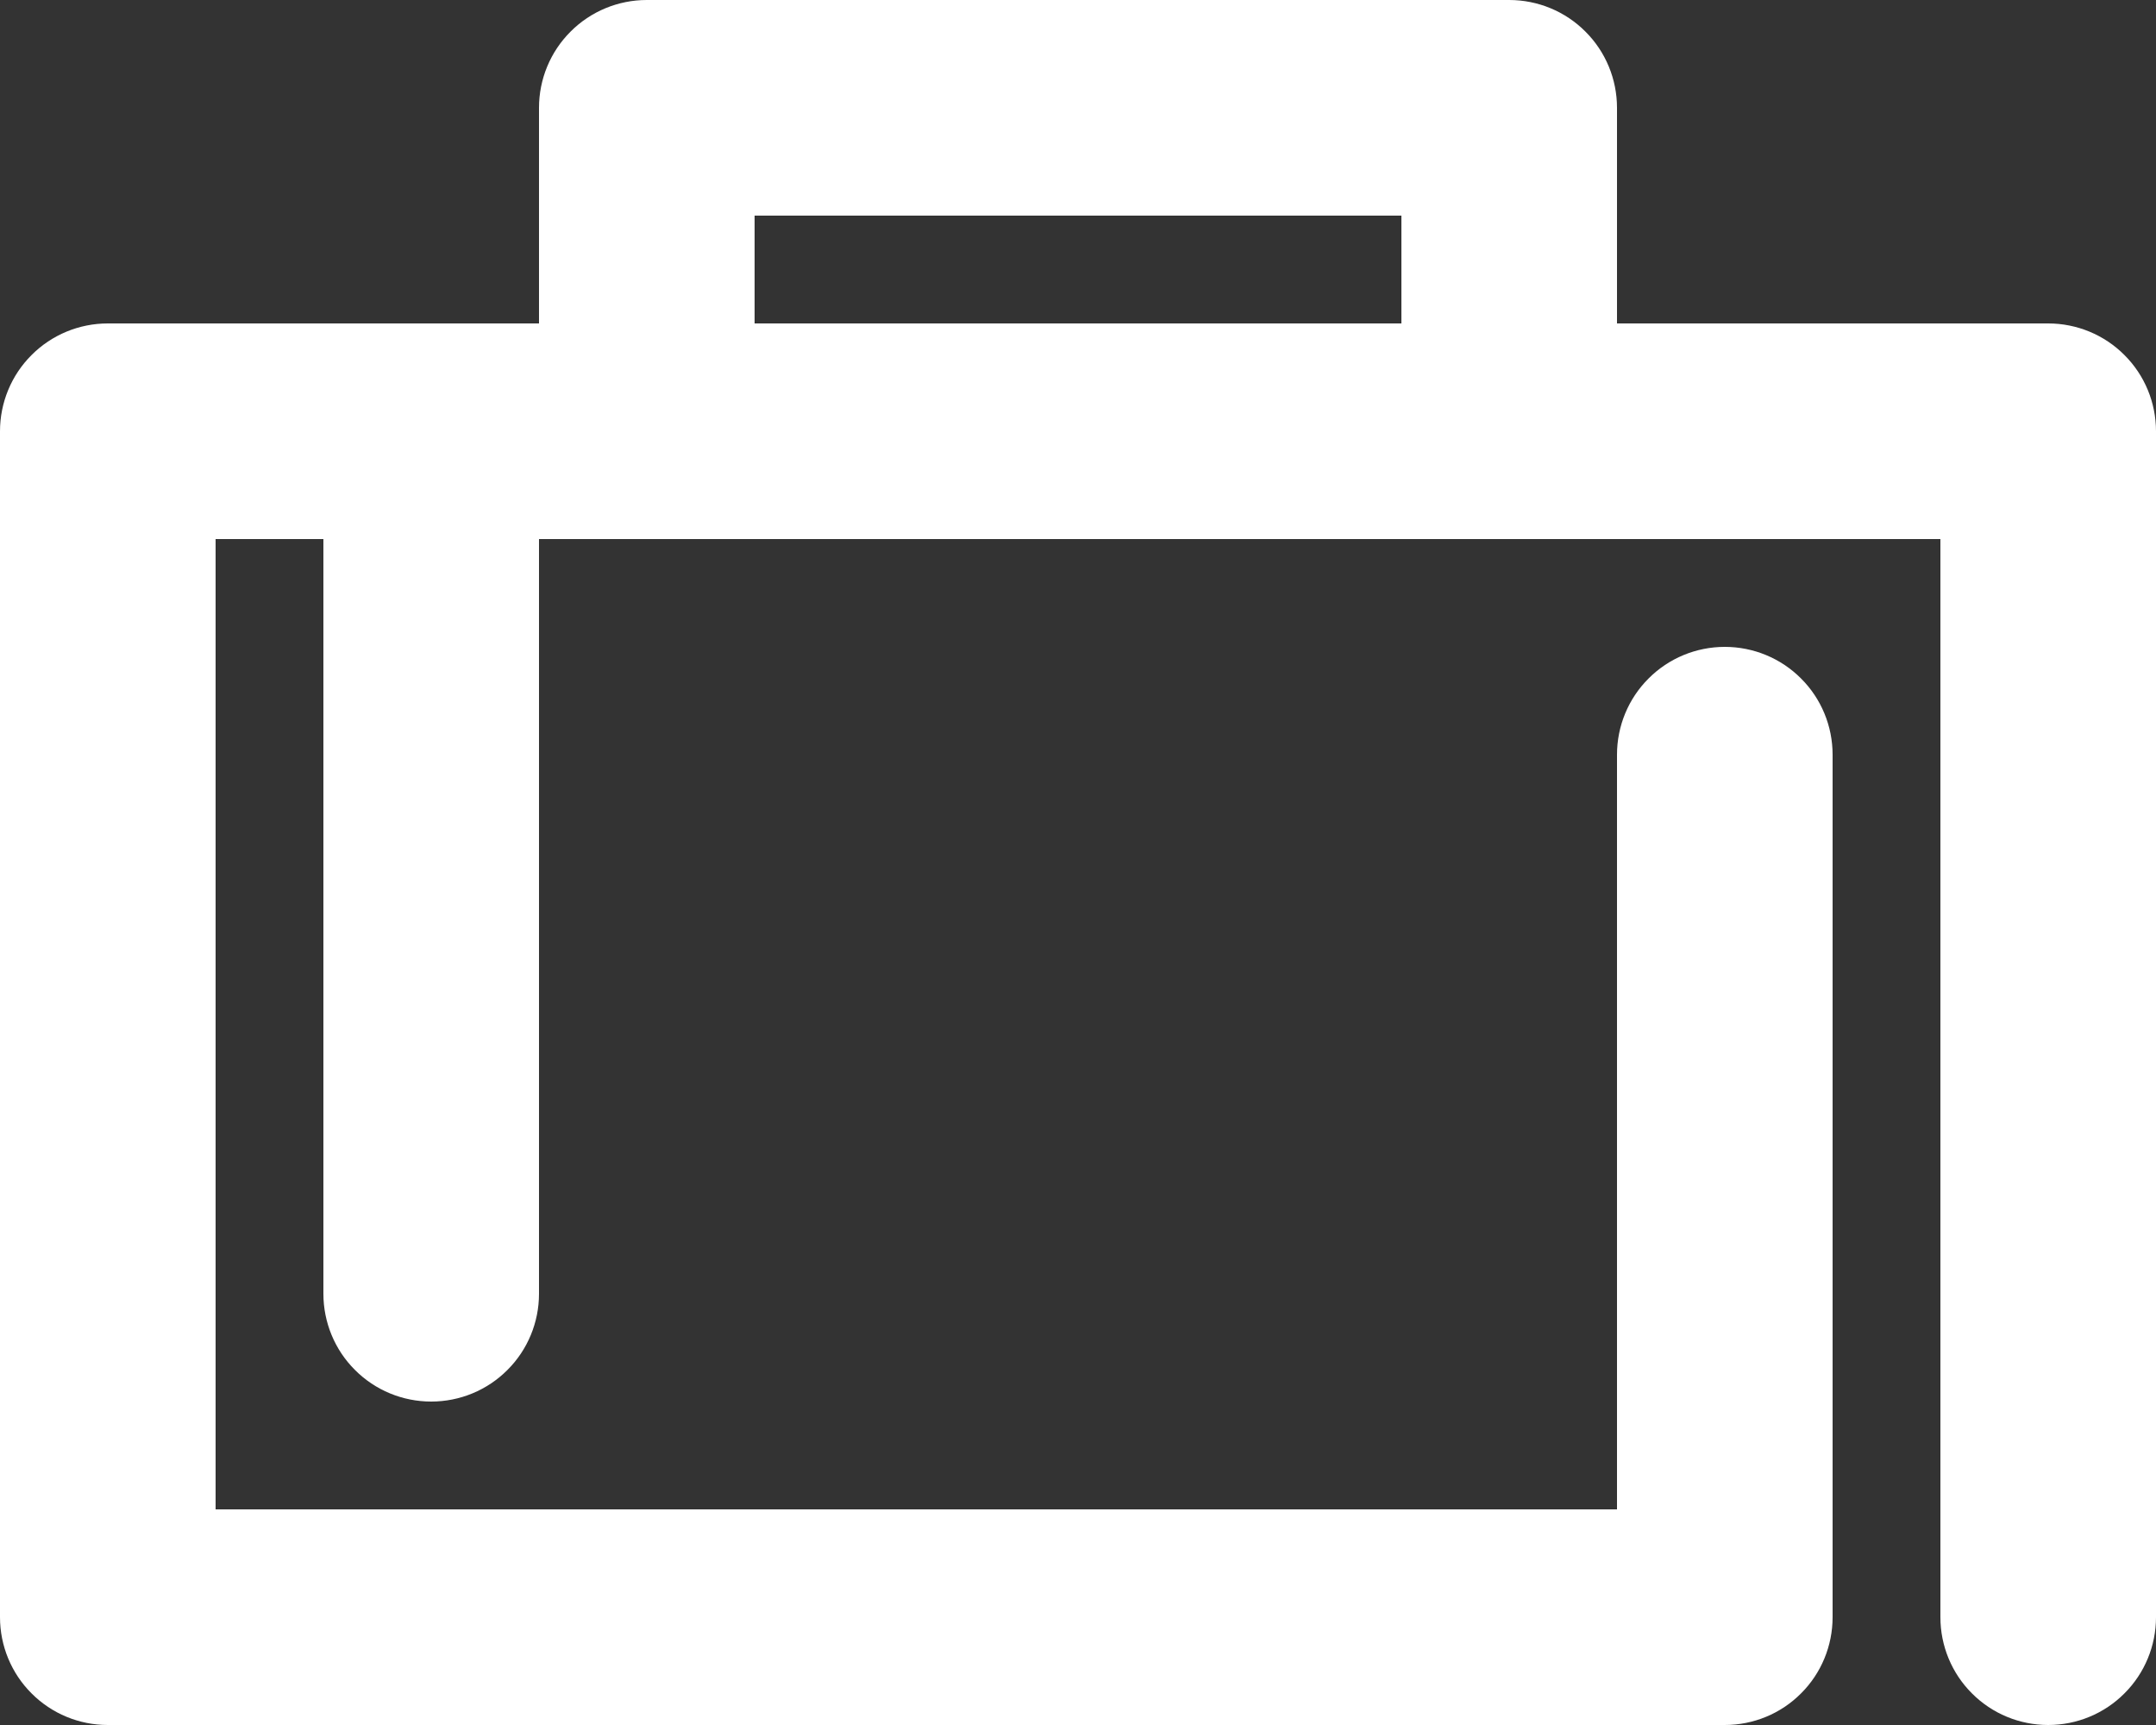 <svg width="20" height="16" viewBox="0 0 20 16" fill="none" xmlns="http://www.w3.org/2000/svg">
<rect x="0" y="0" width="20" height="16" fill="#333333" stroke="none"/>
<path d="M15 3H19C19.265 3 19.52 3.105 19.707 3.293C19.895 3.48 20 3.735 20 4V15C20 15.265 19.895 15.52 19.707 15.707C19.52 15.895 19.265 16 19 16C18.735 16 18.48 15.895 18.293 15.707C18.105 15.52 18 15.265 18 15V5H5V12C5 12.265 4.895 12.52 4.707 12.707C4.52 12.895 4.265 13 4 13C3.735 13 3.48 12.895 3.293 12.707C3.105 12.52 3 12.265 3 12V5H2V14H15V7C15 6.735 15.105 6.48 15.293 6.293C15.48 6.105 15.735 6 16 6C16.265 6 16.52 6.105 16.707 6.293C16.895 6.48 17 6.735 17 7V15C17 15.265 16.895 15.52 16.707 15.707C16.52 15.895 16.265 16 16 16H1C0.735 16 0.48 15.895 0.293 15.707C0.105 15.52 6.21601e-09 15.265 0 15V4C6.21601e-09 3.735 0.105 3.48 0.293 3.293C0.48 3.105 0.735 3 1 3H5V1C5 0.735 5.105 0.48 5.293 0.293C5.48 0.105 5.735 6.21601e-09 6 0H14C14.265 6.21601e-09 14.52 0.105 14.707 0.293C14.895 0.48 15 0.735 15 1V3ZM7 2V3H13V2H7Z" fill="white"/>
</svg>
